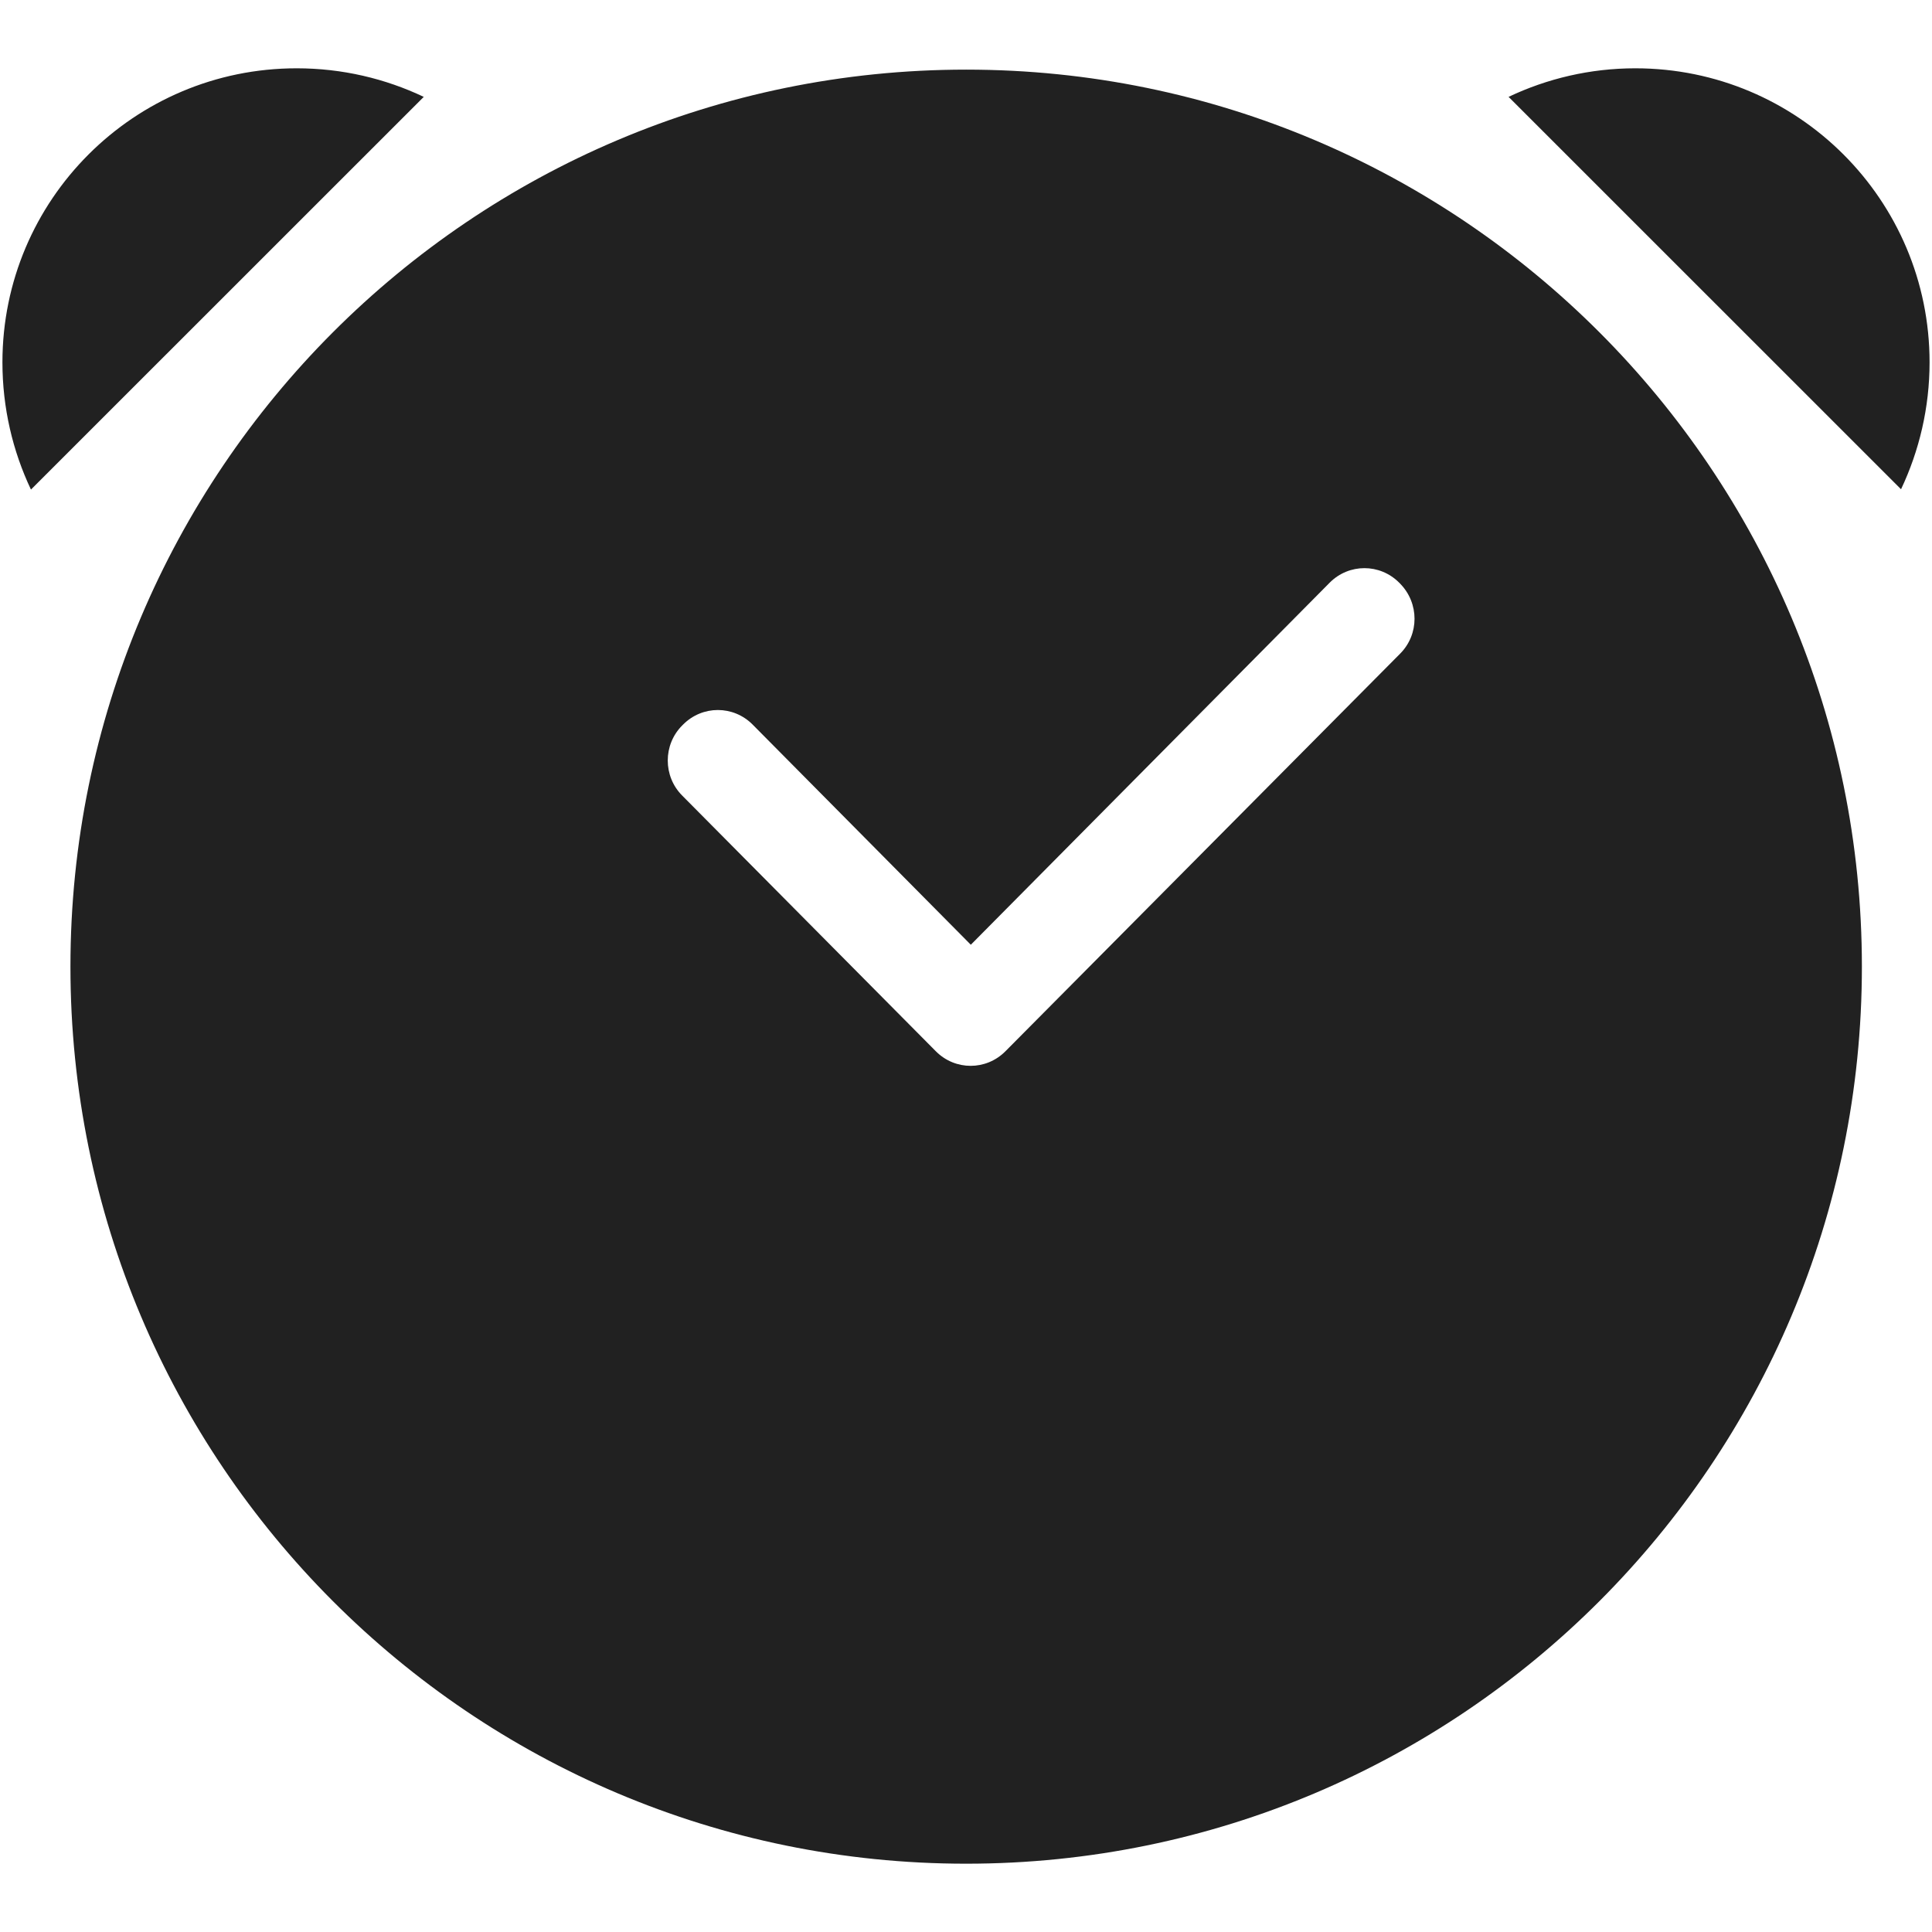 <?xml version="1.0" encoding="iso-8859-1"?>
<!-- Generator: Adobe Illustrator 19.0.1, SVG Export Plug-In . SVG Version: 6.00 Build 0)  -->
<svg version="1.1" xmlns="http://www.w3.org/2000/svg" xmlns:xlink="http://www.w3.org/1999/xlink" x="0px" y="0px"
	 viewBox="0 0 128 128" style="enable-background:new 0 0 128 128;" xml:space="preserve">
<g id="_x36_5">
	<path style="fill-rule:evenodd;clip-rule:evenodd;fill:#212121;" d="M127.839,24.005c0-10.764-8.726-19.48-19.496-19.48
		c-2.989,0-5.847,0.682-8.396,1.893l26.002,25.996C127.158,29.86,127.839,26.999,127.839,24.005z M2.051,32.435
		c-1.209-2.553-1.89-5.415-1.89-8.43c0-10.764,8.726-19.48,19.496-19.48c3.011,0,5.868,0.682,8.418,1.893L2.051,32.435z
		 M64.011,4.613c-32.771,0-59.344,26.612-59.344,59.431c0,32.841,26.573,59.431,59.344,59.431c32.771,0,59.344-26.59,59.344-59.431
		C123.355,31.225,96.782,4.613,64.011,4.613z M92.76,43.309L66.67,69.591l-0.066,0.066c-1.275,1.277-3.319,1.277-4.594,0
		l-0.066-0.066L45.197,52.708c-1.275-1.277-1.275-3.368,0-4.644l0.066-0.066c1.275-1.277,3.319-1.277,4.594,0l14.462,14.594
		L88.1,38.599c1.275-1.277,3.319-1.277,4.594,0l0.066,0.066C94.035,39.963,94.035,42.032,92.76,43.309z"/>
</g>
<g id="Layer_1">
</g>
</svg>
